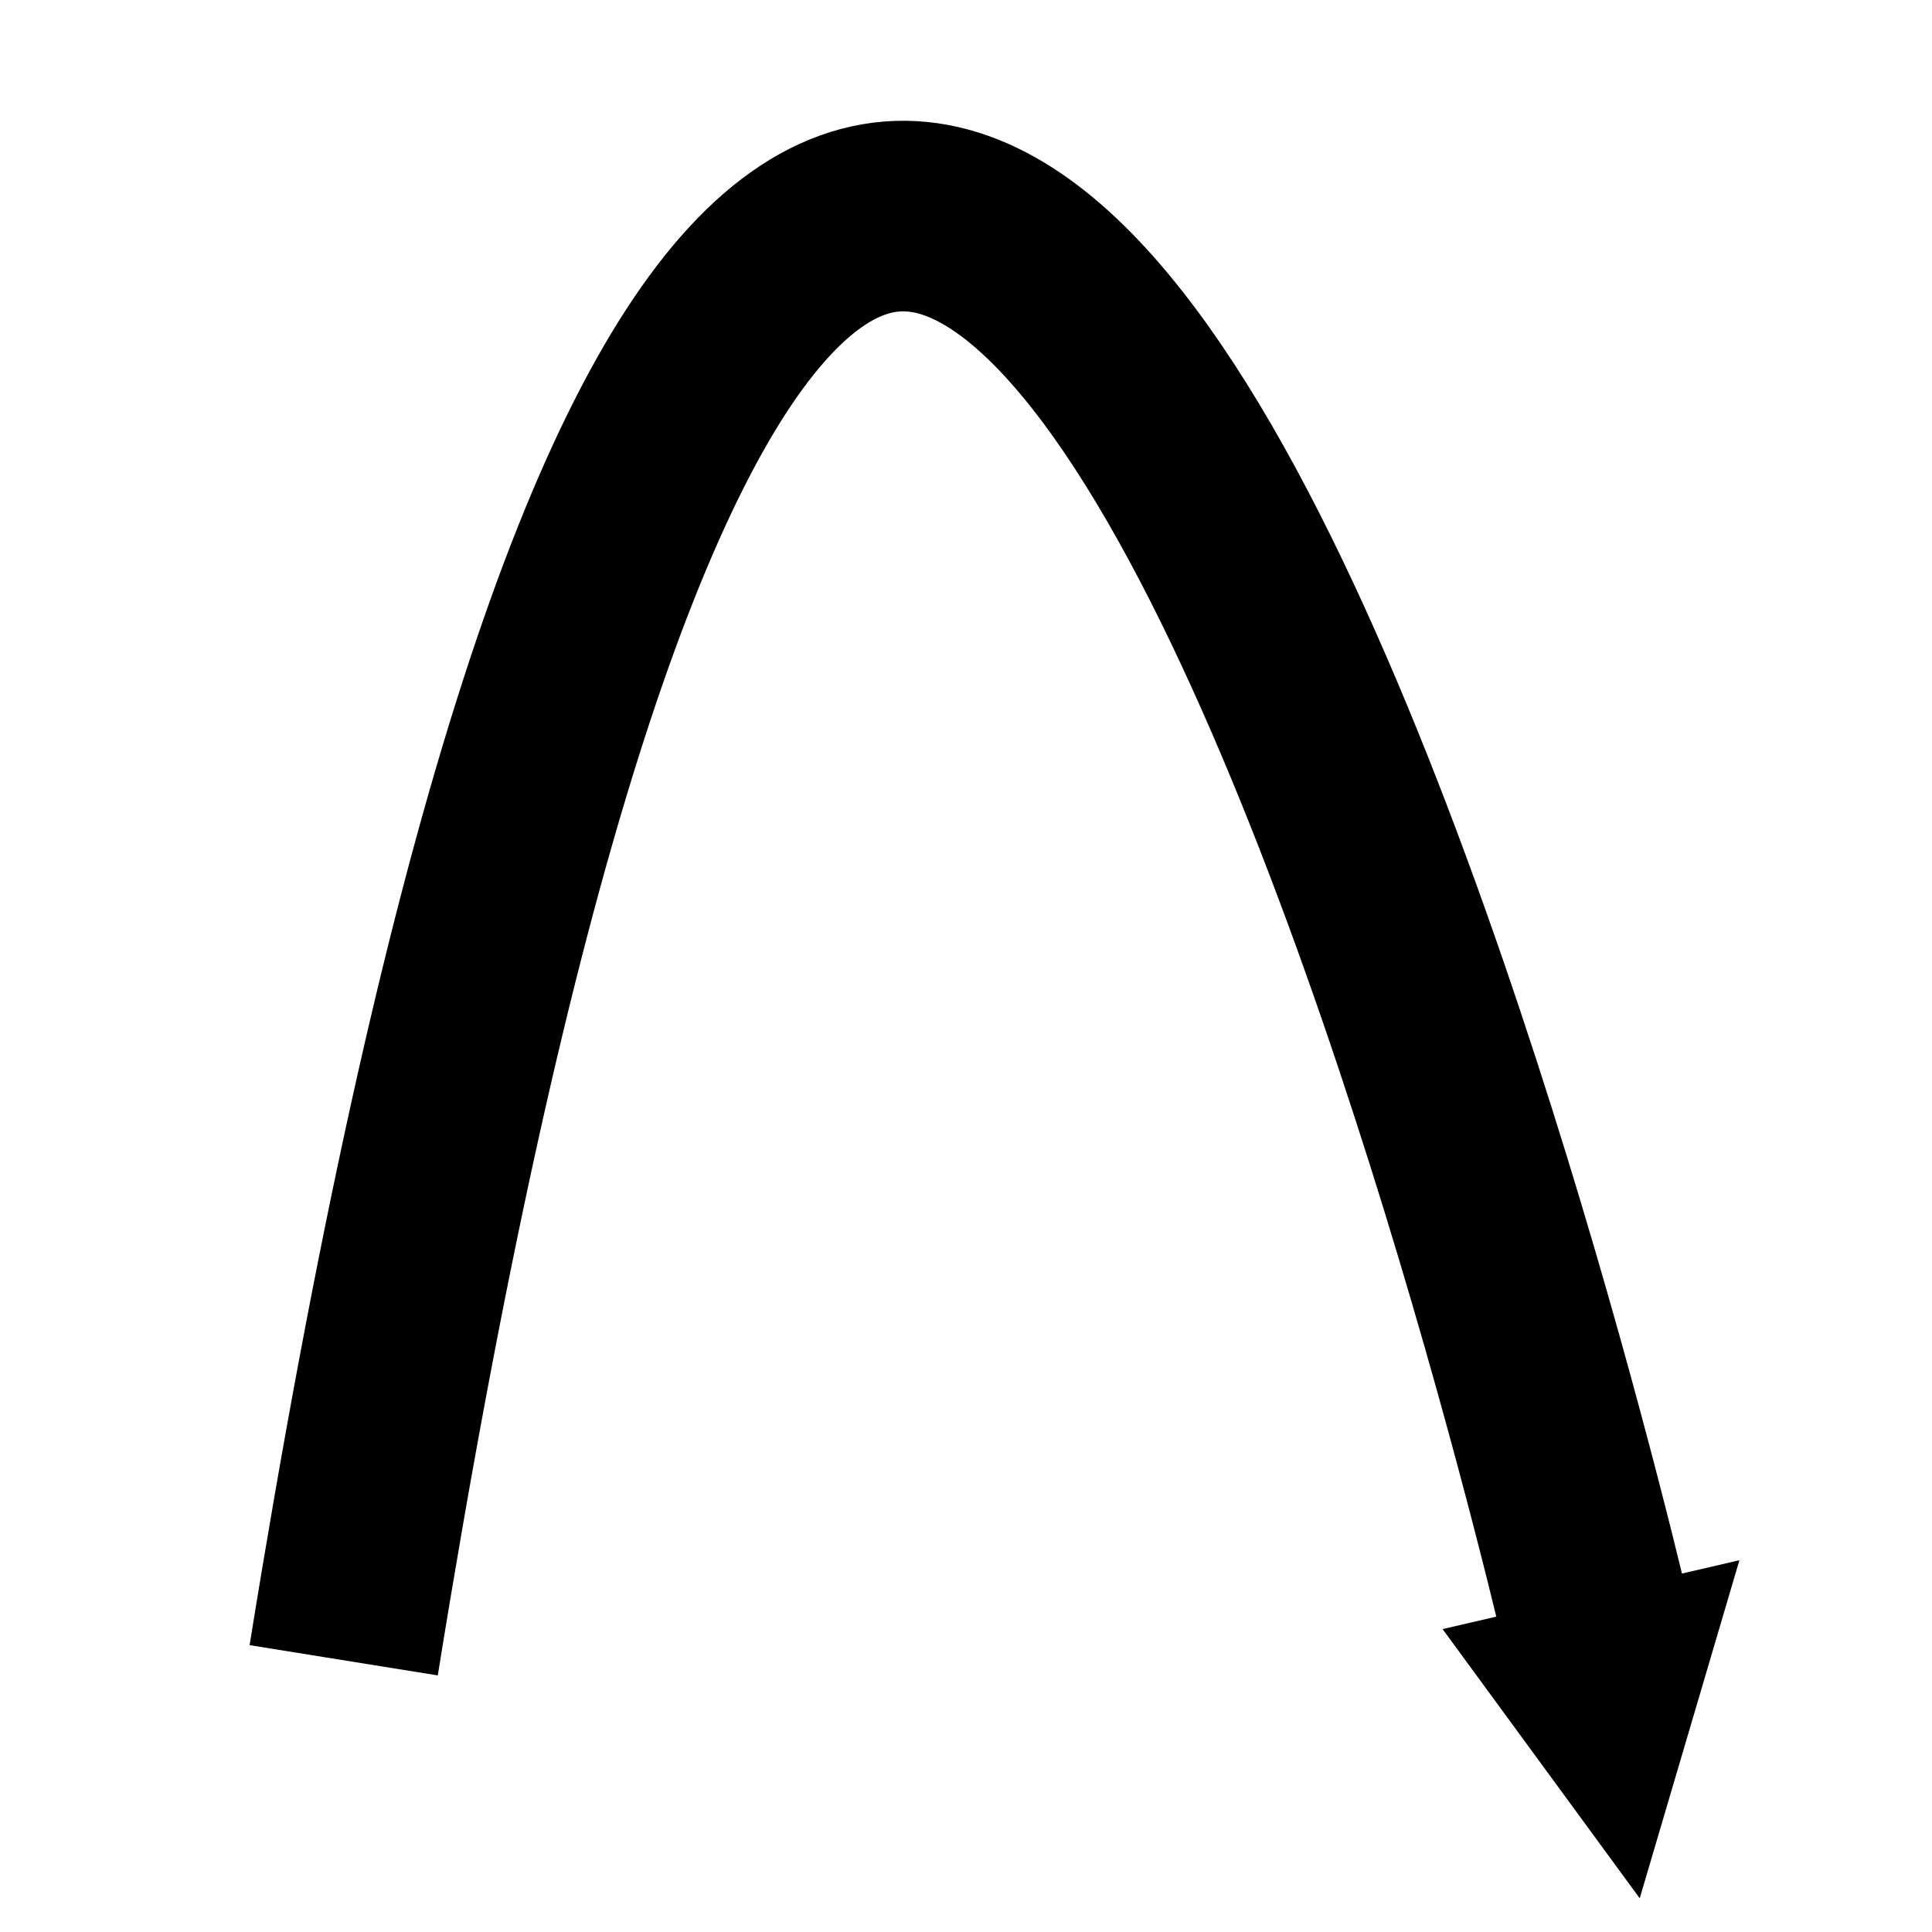 <?xml version="1.0" encoding="UTF-8" standalone="no"?>
<svg
   width="1000"
   height="1000"
   viewBox="-125 -125 1000 1000"
   version="1.1"
   id="svg4"
   sodipodi:docname="reaction-arrow-elliptical-arc-arrow-filled-triangle.svg"
   inkscape:version="1.1.1 (3bf5ae0d25, 2021-09-20)"
   xmlns:inkscape="http://www.inkscape.org/namespaces/inkscape"
   xmlns:sodipodi="http://sodipodi.sourceforge.net/DTD/sodipodi-0.dtd"
   xmlns="http://www.w3.org/2000/svg"
   xmlns:svg="http://www.w3.org/2000/svg"
   xmlns:rdf="http://www.w3.org/1999/02/22-rdf-syntax-ns#"
   xmlns:cc="http://creativecommons.org/ns#"
   xmlns:dc="http://purl.org/dc/elements/1.1/">
  <defs
     id="defs8">
    <inkscape:path-effect
       effect="skeletal"
       id="path-effect2827"
       is_visible="true"
       lpeversion="1"
       pattern="M 0,18.868 C 0,8.453 8.453,0 18.868,0 c 10.415,0 18.868,8.453 18.868,18.868 0,10.415 -8.453,18.868 -18.868,18.868 C 8.453,37.736 0,29.283 0,18.868 Z"
       copytype="single_stretched"
       prop_scale="1"
       scale_y_rel="false"
       spacing="0"
       normal_offset="0"
       tang_offset="0"
       prop_units="false"
       vertical_pattern="false"
       hide_knot="false"
       fuse_tolerance="0" />
    <inkscape:path-effect
       effect="skeletal"
       id="path-effect2823"
       is_visible="true"
       lpeversion="1"
       pattern="M 0,18.868 C 0,8.453 8.453,0 18.868,0 c 10.415,0 18.868,8.453 18.868,18.868 0,10.415 -8.453,18.868 -18.868,18.868 C 8.453,37.736 0,29.283 0,18.868 Z"
       copytype="single_stretched"
       prop_scale="1"
       scale_y_rel="false"
       spacing="0"
       normal_offset="0"
       tang_offset="0"
       prop_units="false"
       vertical_pattern="false"
       hide_knot="false"
       fuse_tolerance="0" />
    <inkscape:path-effect
       effect="skeletal"
       id="path-effect2819"
       is_visible="true"
       lpeversion="1"
       pattern="M 0,18.868 C 0,8.453 8.453,0 18.868,0 c 10.415,0 18.868,8.453 18.868,18.868 0,10.415 -8.453,18.868 -18.868,18.868 C 8.453,37.736 0,29.283 0,18.868 Z"
       copytype="single_stretched"
       prop_scale="1"
       scale_y_rel="false"
       spacing="0"
       normal_offset="0"
       tang_offset="0"
       prop_units="false"
       vertical_pattern="false"
       hide_knot="false"
       fuse_tolerance="0" />
    <inkscape:path-effect
       effect="skeletal"
       id="path-effect2583"
       is_visible="true"
       lpeversion="1"
       pattern="m 41.705,-98.555 c 0,-11.669 8.023,-21.139 17.909,-21.139 9.886,0 17.909,9.47 17.909,21.139 0,11.669 -8.023,21.139 -17.909,21.139 -9.886,0 -17.909,-9.47 -17.909,-21.139 z"
       copytype="single_stretched"
       prop_scale="1"
       scale_y_rel="false"
       spacing="0"
       normal_offset="0"
       tang_offset="0"
       prop_units="false"
       vertical_pattern="false"
       hide_knot="false"
       fuse_tolerance="0" />
    <inkscape:path-effect
       effect="skeletal"
       id="path-effect2345"
       is_visible="true"
       lpeversion="1"
       pattern="m 1985.662,241.522 c 11.177,-17.965 30.726,-32.545 43.636,-32.545 12.911,0 14.318,14.58 3.142,32.545 -11.176,17.965 -30.726,32.545 -43.636,32.545 -12.911,0 -14.318,-14.58 -3.142,-32.545 z"
       copytype="single_stretched"
       prop_scale="1"
       scale_y_rel="false"
       spacing="0"
       normal_offset="0"
       tang_offset="0"
       prop_units="false"
       vertical_pattern="false"
       hide_knot="false"
       fuse_tolerance="0" />
    <inkscape:path-effect
       effect="skeletal"
       id="path-effect2148"
       is_visible="true"
       lpeversion="1"
       pattern="m 390.884,-885.512 c 4.529,-22.161 41.05,-40.147 81.519,-40.147 40.469,0 69.637,17.986 65.108,40.147 -4.529,22.161 -41.05,40.147 -81.519,40.147 -40.469,0 -69.637,-17.986 -65.108,-40.147 z"
       copytype="single_stretched"
       prop_scale="1"
       scale_y_rel="false"
       spacing="0"
       normal_offset="0"
       tang_offset="0"
       prop_units="false"
       vertical_pattern="false"
       hide_knot="false"
       fuse_tolerance="0" />
  </defs>
  <sodipodi:namedview
     pagecolor="#ffffff"
     bordercolor="#666666"
     borderopacity="1"
     objecttolerance="10"
     gridtolerance="10"
     guidetolerance="10"
     inkscape:pageopacity="0"
     inkscape:pageshadow="2"
     inkscape:window-width="1920"
     inkscape:window-height="1017"
     id="namedview6"
     showgrid="false"
     inkscape:zoom="0.70710678"
     inkscape:cx="702.15703"
     inkscape:cy="511.2382"
     inkscape:window-x="-8"
     inkscape:window-y="-8"
     inkscape:window-maximized="1"
     inkscape:current-layer="svg4"
     inkscape:pagecheckerboard="0"
     inkscape:lockguides="true" />
  <path
     style="fill:none;stroke:#000000;stroke-width:98.654;stroke-linecap:butt;stroke-linejoin:miter;stroke-miterlimit:4;stroke-dasharray:none;stroke-opacity:1"
     d="M 52.895,734.361 C 322.197,-940.138 702.556,721.675 702.556,721.675"
     id="path7734" />
  <path
     style="fill:#000000;fill-opacity:1;stroke:#000000;stroke-width:0;stroke-miterlimit:4;stroke-dasharray:none;paint-order:markers fill stroke"
     d=""
     id="path3775"
     transform="translate(-125,-125)" />
  <path
     sodipodi:type="star"
     style="fill:#000000;fill-opacity:1;stroke:#000000;stroke-width:0;stroke-miterlimit:4;stroke-dasharray:none;paint-order:markers fill stroke"
     id="path6363"
     inkscape:flatsided="true"
     sodipodi:sides="3"
     sodipodi:cx="746.70477"
     sodipodi:cy="864.08447"
     sodipodi:r1="94.085068"
     sodipodi:r2="47.042534"
     sodipodi:arg1="-0.8279257"
     sodipodi:arg2="0.21927185"
     inkscape:rounded="0"
     inkscape:randomized="0"
     d="M 810.344,794.788 774.897,953.846 654.872,843.619 Z"
     transform="matrix(0.953,0.125,-0.112,1.128,92.075,-315.247)"
     inkscape:transform-center-x="8.386017"
     inkscape:transform-center-y="17.291689" />
</svg>
